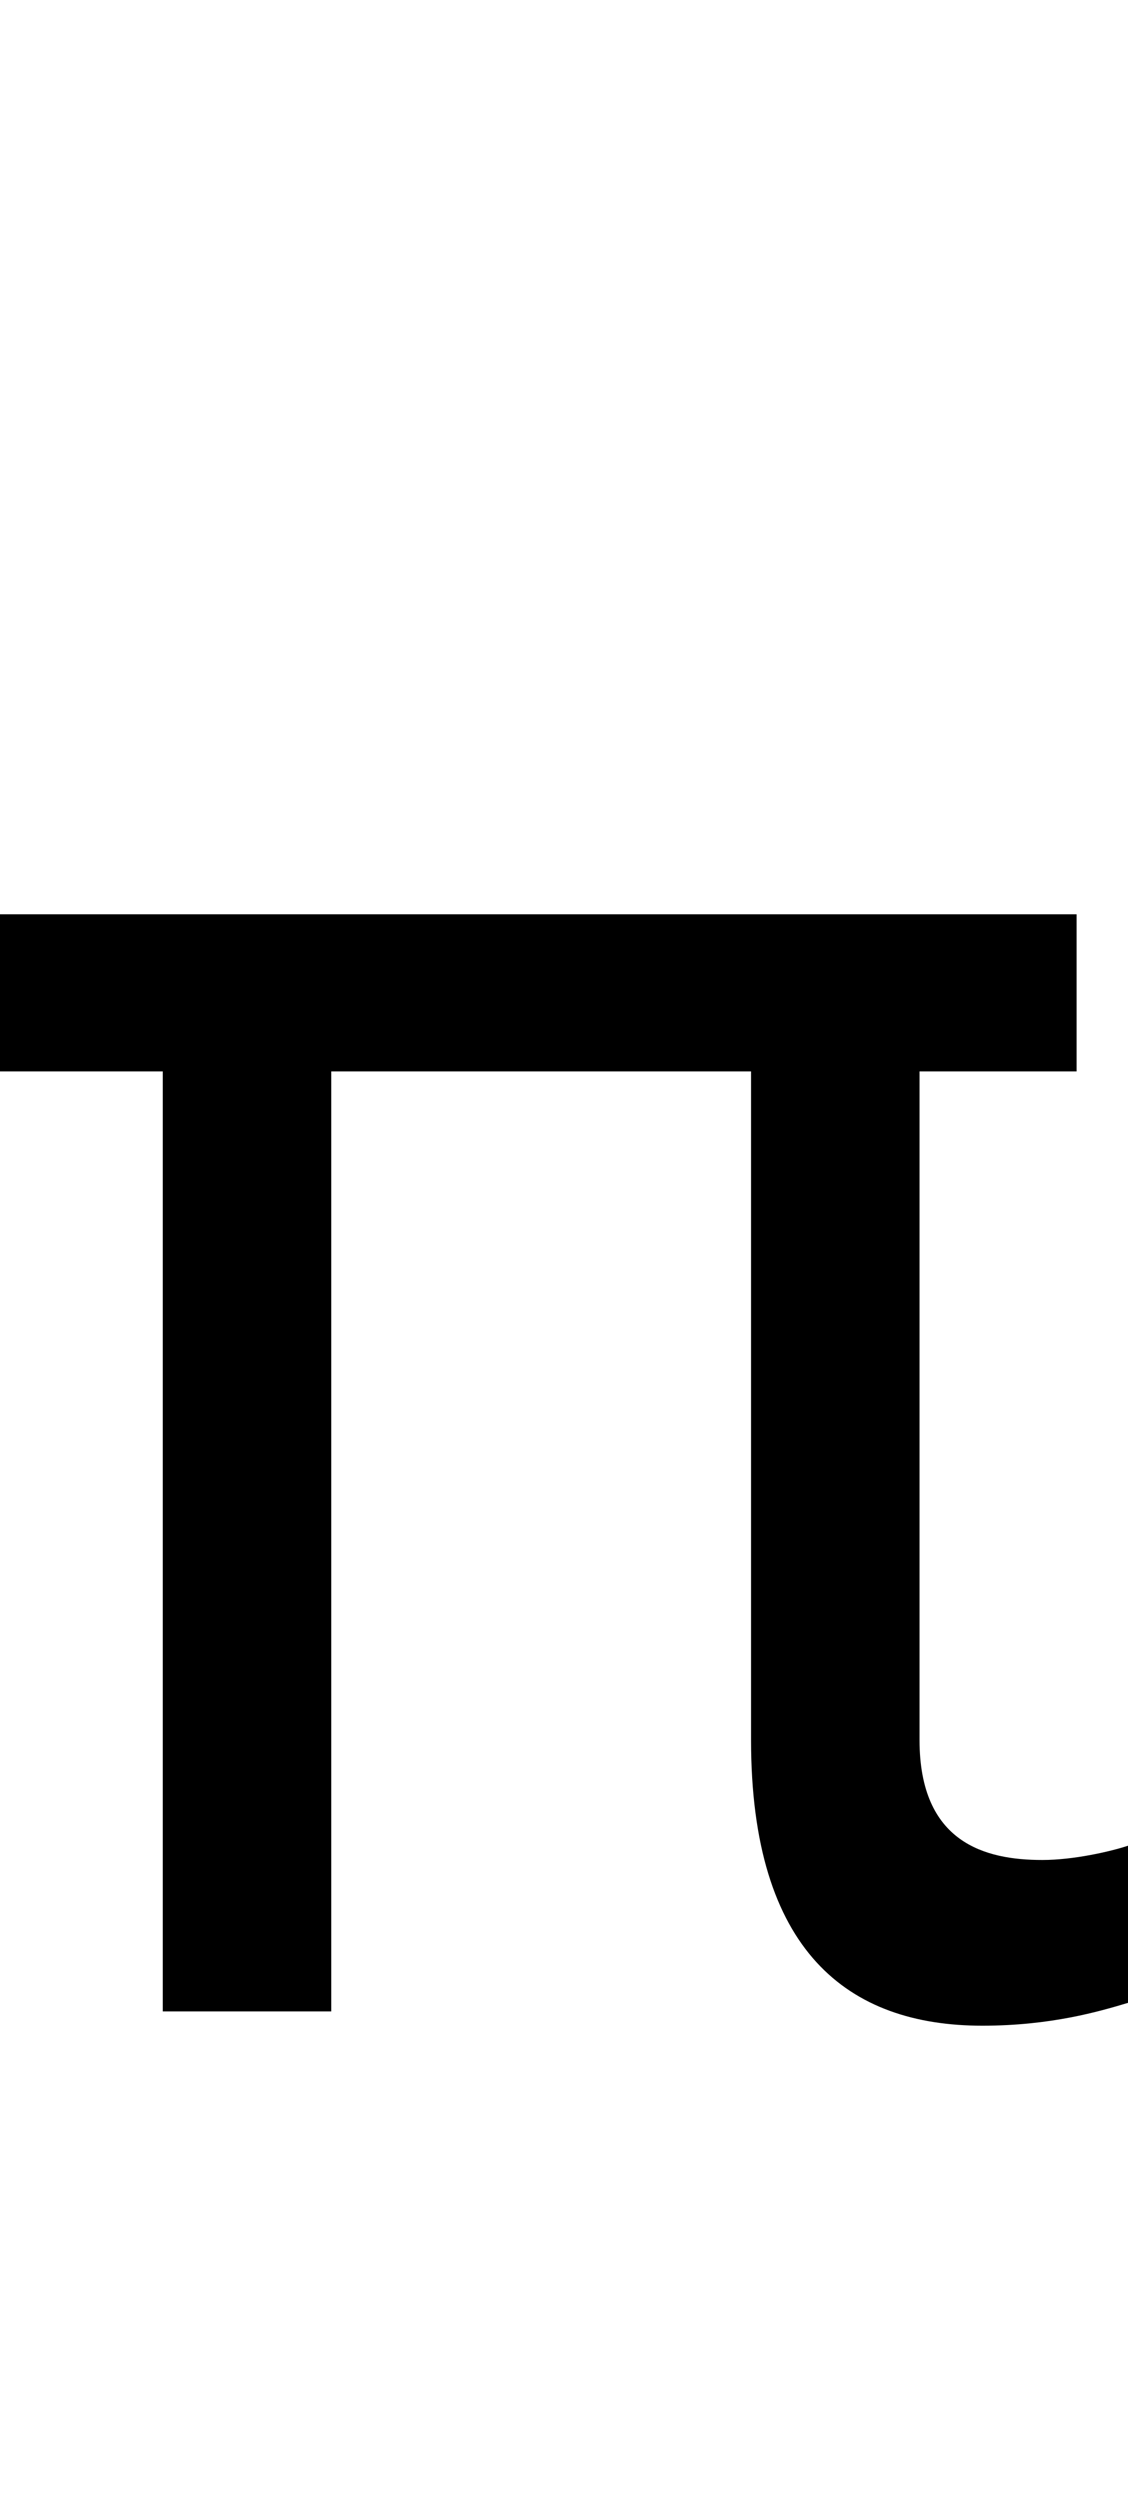 <svg id="svg-pi" xmlns="http://www.w3.org/2000/svg" width="158" height="350"><path d="M1608 -1536H100V-1316H328V0H564V-1316H1152V-380C1152 -84 1288 20 1476 20C1572 20 1640 0 1680 -12V-232C1656 -224 1604 -212 1560 -212C1480 -212 1388 -236 1388 -380V-1316H1608Z" transform="translate(-10 281.6) scale(0.1)"/></svg>
